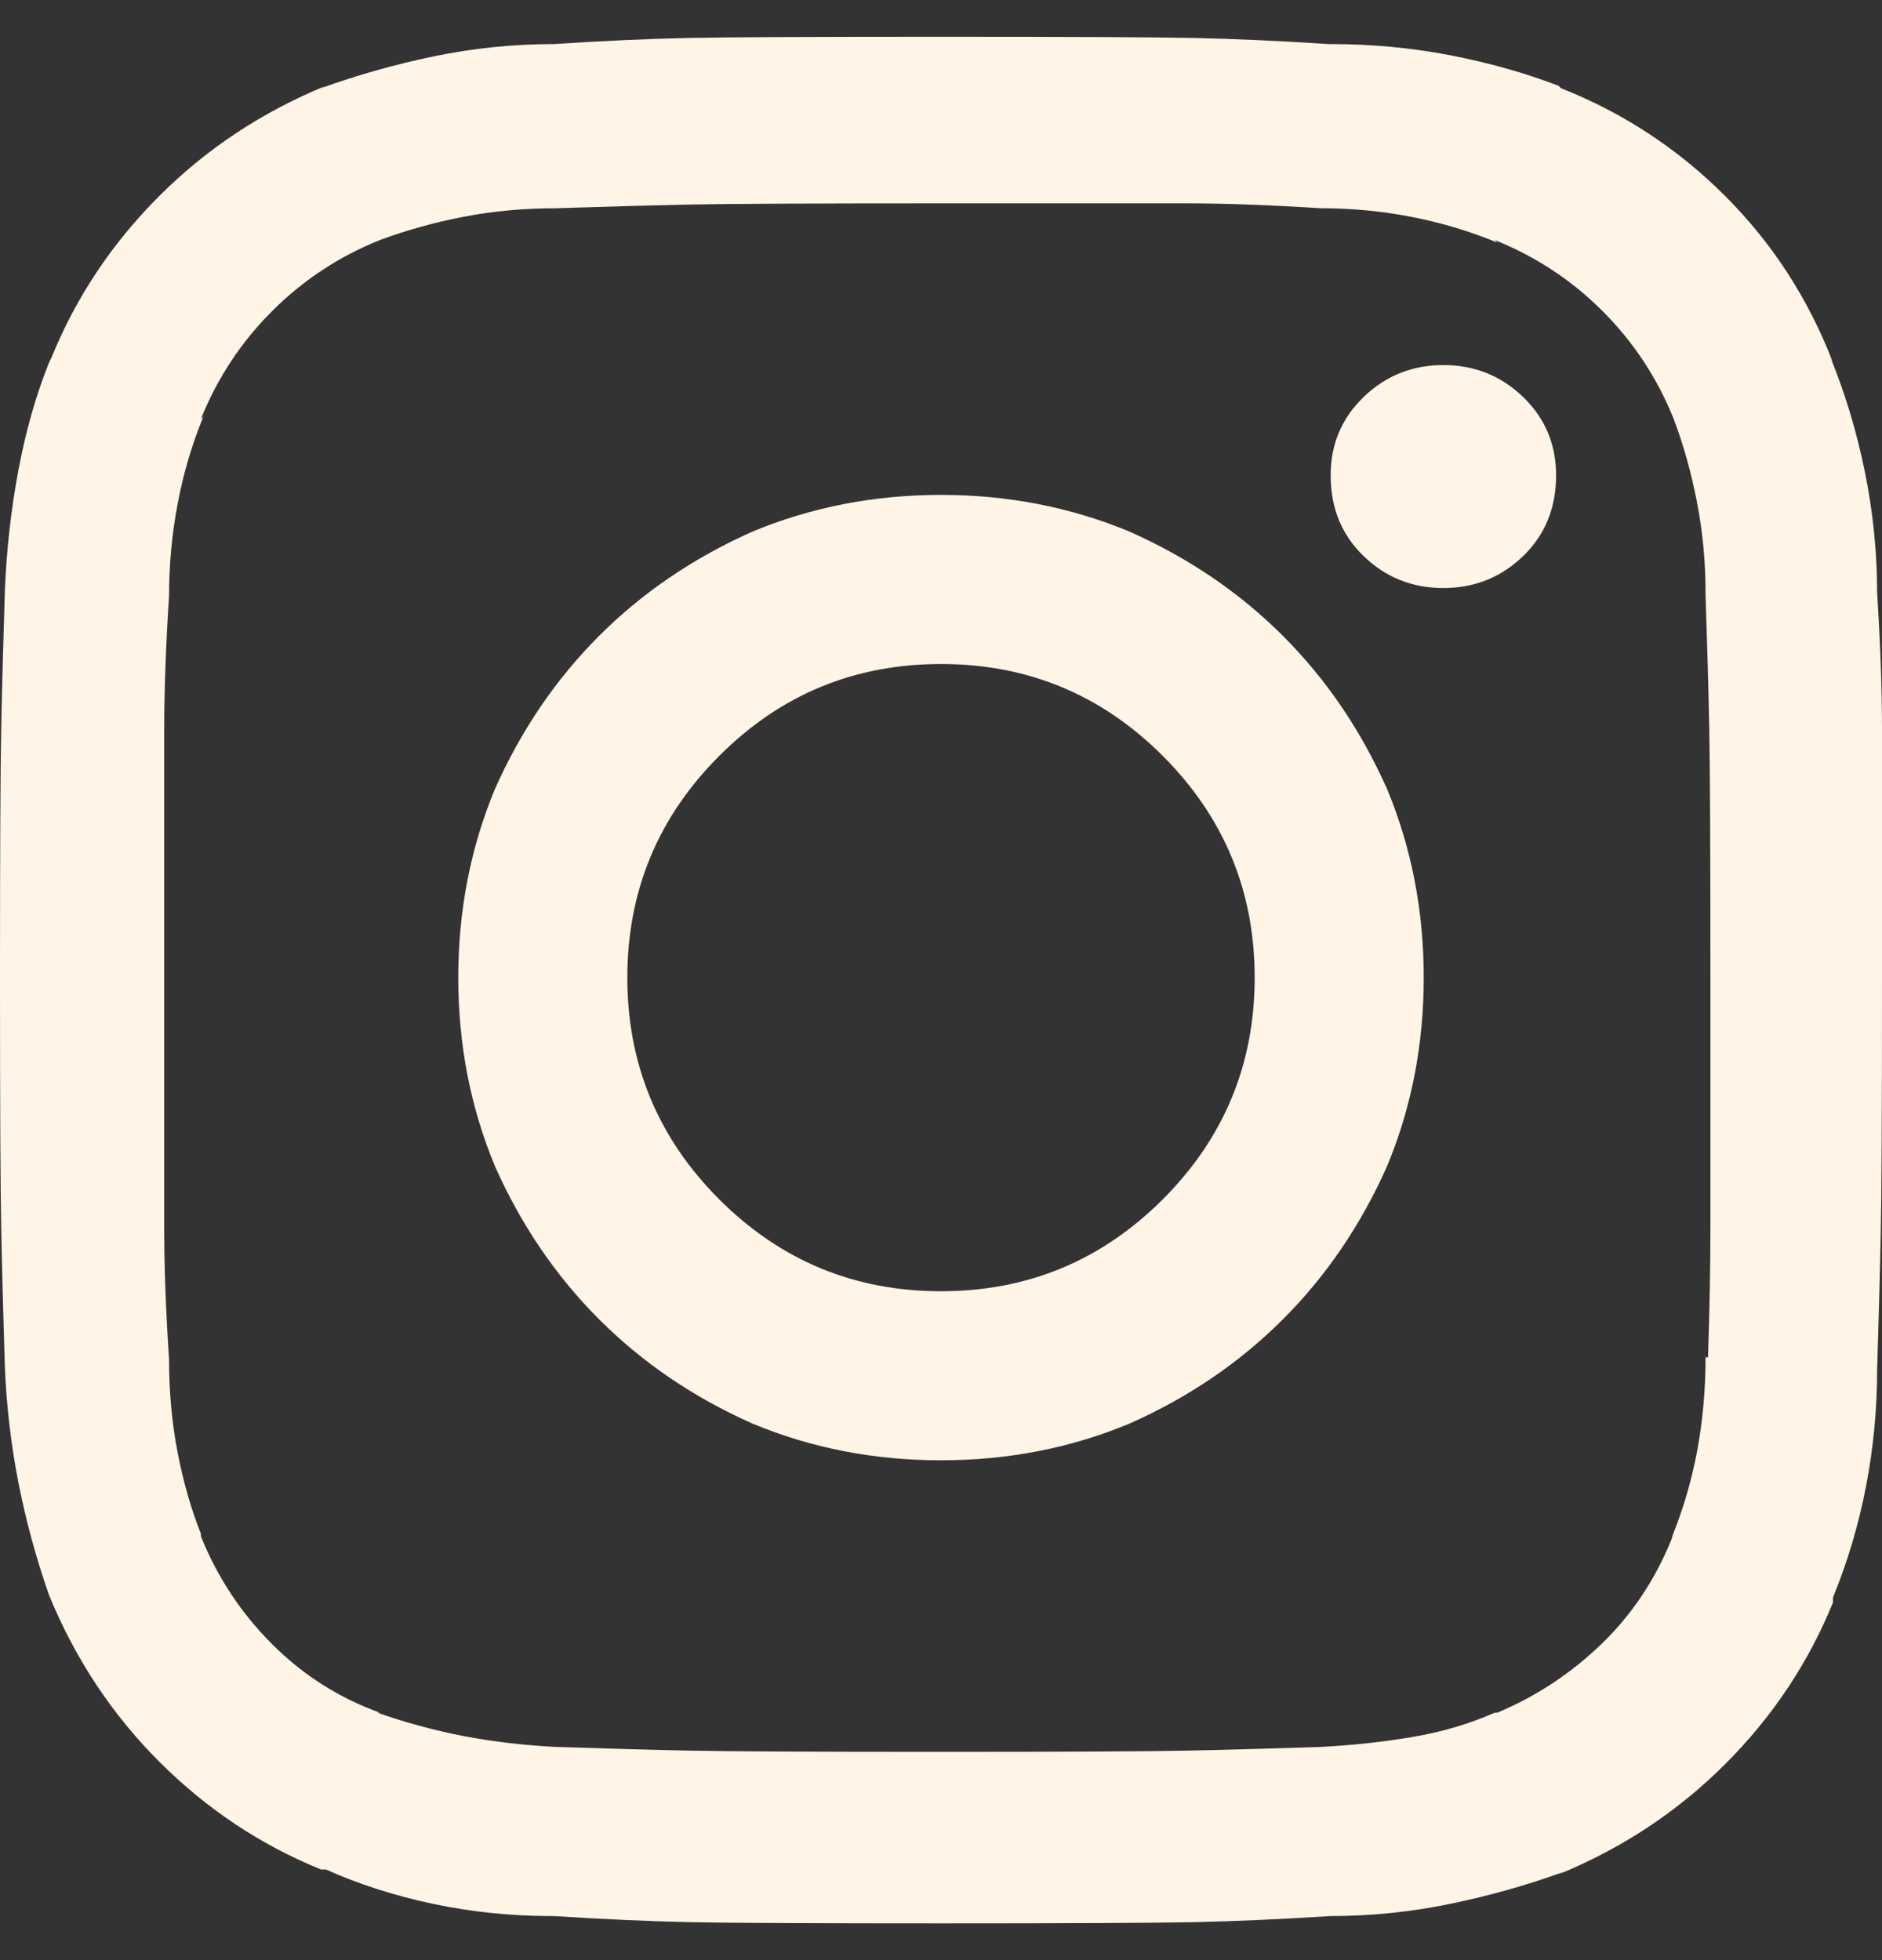 <svg width="24" height="25" viewBox="0 0 24 25" fill="none" xmlns="http://www.w3.org/2000/svg">
<rect x="0" y="0" width="24" height="25" fill="#333333" stroke="none"/>
<g clip-path="url(#clip0_3117_56)">
<path d="M12 6.312C11.146 6.312 10.344 6.469 9.594 6.781C8.844 7.115 8.193 7.557 7.641 8.109C7.089 8.661 6.646 9.312 6.312 10.062C6 10.812 5.844 11.615 5.844 12.469C5.844 13.323 6 14.125 6.312 14.875C6.646 15.625 7.089 16.276 7.641 16.828C8.193 17.38 8.844 17.823 9.594 18.156C10.344 18.469 11.146 18.625 12 18.625C12.854 18.625 13.656 18.469 14.406 18.156C15.156 17.823 15.807 17.38 16.359 16.828C16.912 16.276 17.354 15.625 17.688 14.875C18 14.125 18.156 13.323 18.156 12.469C18.156 11.615 18 10.812 17.688 10.062C17.354 9.312 16.912 8.661 16.359 8.109C15.807 7.557 15.156 7.115 14.406 6.781C13.656 6.469 12.854 6.312 12 6.312ZM12 16.469C10.896 16.469 9.953 16.078 9.172 15.297C8.391 14.516 8 13.573 8 12.469C8 11.365 8.391 10.422 9.172 9.641C9.953 8.859 10.896 8.469 12 8.469C13.104 8.469 14.047 8.859 14.828 9.641C15.609 10.422 16 11.365 16 12.469C16 13.573 15.609 14.516 14.828 15.297C14.047 16.078 13.104 16.469 12 16.469ZM19.844 6.062C19.844 6.479 19.703 6.823 19.422 7.094C19.141 7.365 18.802 7.5 18.406 7.5C18.01 7.5 17.672 7.365 17.391 7.094C17.109 6.823 16.969 6.479 16.969 6.062C16.969 5.667 17.109 5.333 17.391 5.062C17.672 4.792 18.01 4.656 18.406 4.656C18.802 4.656 19.141 4.792 19.422 5.062C19.703 5.333 19.844 5.667 19.844 6.062ZM23.375 4.625C23.062 3.812 22.604 3.104 22 2.5C21.396 1.896 20.698 1.438 19.906 1.125L19.875 1.094C19.438 0.927 18.974 0.797 18.484 0.703C17.995 0.609 17.49 0.562 16.969 0.562H16.938C16.312 0.521 15.74 0.495 15.219 0.484C14.698 0.474 13.625 0.469 12 0.469C10.375 0.469 9.302 0.474 8.781 0.484C8.26 0.495 7.688 0.521 7.062 0.562C6.542 0.562 6.031 0.615 5.531 0.719C5.031 0.823 4.552 0.958 4.094 1.125L4.156 1.094C3.344 1.427 2.635 1.896 2.031 2.5C1.427 3.104 0.969 3.792 0.656 4.562L0.625 4.625C0.458 5.042 0.328 5.5 0.234 6C0.141 6.5 0.083 7.01 0.062 7.531C0.042 8.177 0.026 8.755 0.016 9.266C0.005 9.776 0 10.844 0 12.469C0 14.094 0.005 15.167 0.016 15.688C0.026 16.208 0.042 16.792 0.062 17.438C0.083 17.938 0.141 18.427 0.234 18.906C0.328 19.385 0.458 19.865 0.625 20.344C0.958 21.156 1.427 21.865 2.031 22.469C2.635 23.073 3.323 23.531 4.094 23.844H4.156C4.573 24.031 5.026 24.177 5.516 24.281C6.005 24.385 6.51 24.438 7.031 24.438H7.062C7.708 24.479 8.286 24.505 8.797 24.516C9.307 24.526 10.375 24.531 12 24.531C13.625 24.531 14.698 24.526 15.219 24.516C15.74 24.505 16.323 24.479 16.969 24.438C17.49 24.438 18 24.385 18.5 24.281C19 24.177 19.479 24.042 19.938 23.875L19.875 23.906C20.688 23.573 21.396 23.104 22 22.5C22.604 21.896 23.062 21.208 23.375 20.438V20.375C23.562 19.917 23.703 19.443 23.797 18.953C23.891 18.463 23.938 17.969 23.938 17.469C23.958 16.823 23.974 16.245 23.984 15.734C23.995 15.224 24 14.156 24 12.531C24 10.885 24 9.807 24 9.297C24 8.786 23.979 8.208 23.938 7.562C23.938 7.042 23.885 6.526 23.781 6.016C23.677 5.505 23.531 5.021 23.344 4.562L23.375 4.625ZM21.75 17.312C21.75 17.729 21.713 18.13 21.641 18.516C21.568 18.901 21.458 19.271 21.312 19.625L21.344 19.562C21.135 20.104 20.833 20.568 20.438 20.953C20.042 21.338 19.594 21.635 19.094 21.844H19.062C18.729 21.99 18.375 22.094 18 22.156C17.625 22.219 17.24 22.26 16.844 22.281C16.198 22.302 15.63 22.318 15.141 22.328C14.651 22.338 13.594 22.344 11.969 22.344C10.344 22.344 9.286 22.338 8.797 22.328C8.307 22.318 7.74 22.302 7.094 22.281C6.677 22.26 6.281 22.213 5.906 22.141C5.531 22.068 5.167 21.969 4.812 21.844H4.844C4.323 21.656 3.865 21.365 3.469 20.969C3.073 20.573 2.771 20.115 2.562 19.594V19.562C2.438 19.25 2.339 18.906 2.266 18.531C2.193 18.156 2.156 17.76 2.156 17.344C2.115 16.719 2.094 16.156 2.094 15.656C2.094 15.156 2.094 14.094 2.094 12.469C2.094 10.844 2.094 9.786 2.094 9.297C2.094 8.807 2.115 8.24 2.156 7.594C2.156 7.198 2.193 6.807 2.266 6.422C2.339 6.036 2.448 5.667 2.594 5.312L2.562 5.344C2.771 4.823 3.073 4.365 3.469 3.969C3.865 3.573 4.323 3.271 4.844 3.062C5.177 2.938 5.531 2.839 5.906 2.766C6.281 2.693 6.677 2.656 7.094 2.656C7.719 2.635 8.281 2.62 8.781 2.609C9.281 2.599 10.344 2.594 11.969 2.594C13.594 2.594 14.651 2.594 15.141 2.594C15.63 2.594 16.198 2.615 16.844 2.656C17.24 2.656 17.625 2.693 18 2.766C18.375 2.839 18.74 2.948 19.094 3.094L19.062 3.062C19.583 3.271 20.042 3.573 20.438 3.969C20.833 4.365 21.135 4.823 21.344 5.344C21.469 5.677 21.568 6.031 21.641 6.406C21.713 6.781 21.75 7.167 21.75 7.562V7.594C21.771 8.219 21.787 8.781 21.797 9.281C21.807 9.781 21.812 10.844 21.812 12.469C21.812 14.094 21.812 15.151 21.812 15.641C21.812 16.13 21.802 16.688 21.781 17.312H21.75Z" fill="#FFF4E6"/>
</g>
<defs>
<clipPath id="clip0_3117_56">
<rect width="24" height="24.062" fill="white" transform="translate(0 0.469)"/>
</clipPath>
</defs>
</svg>
